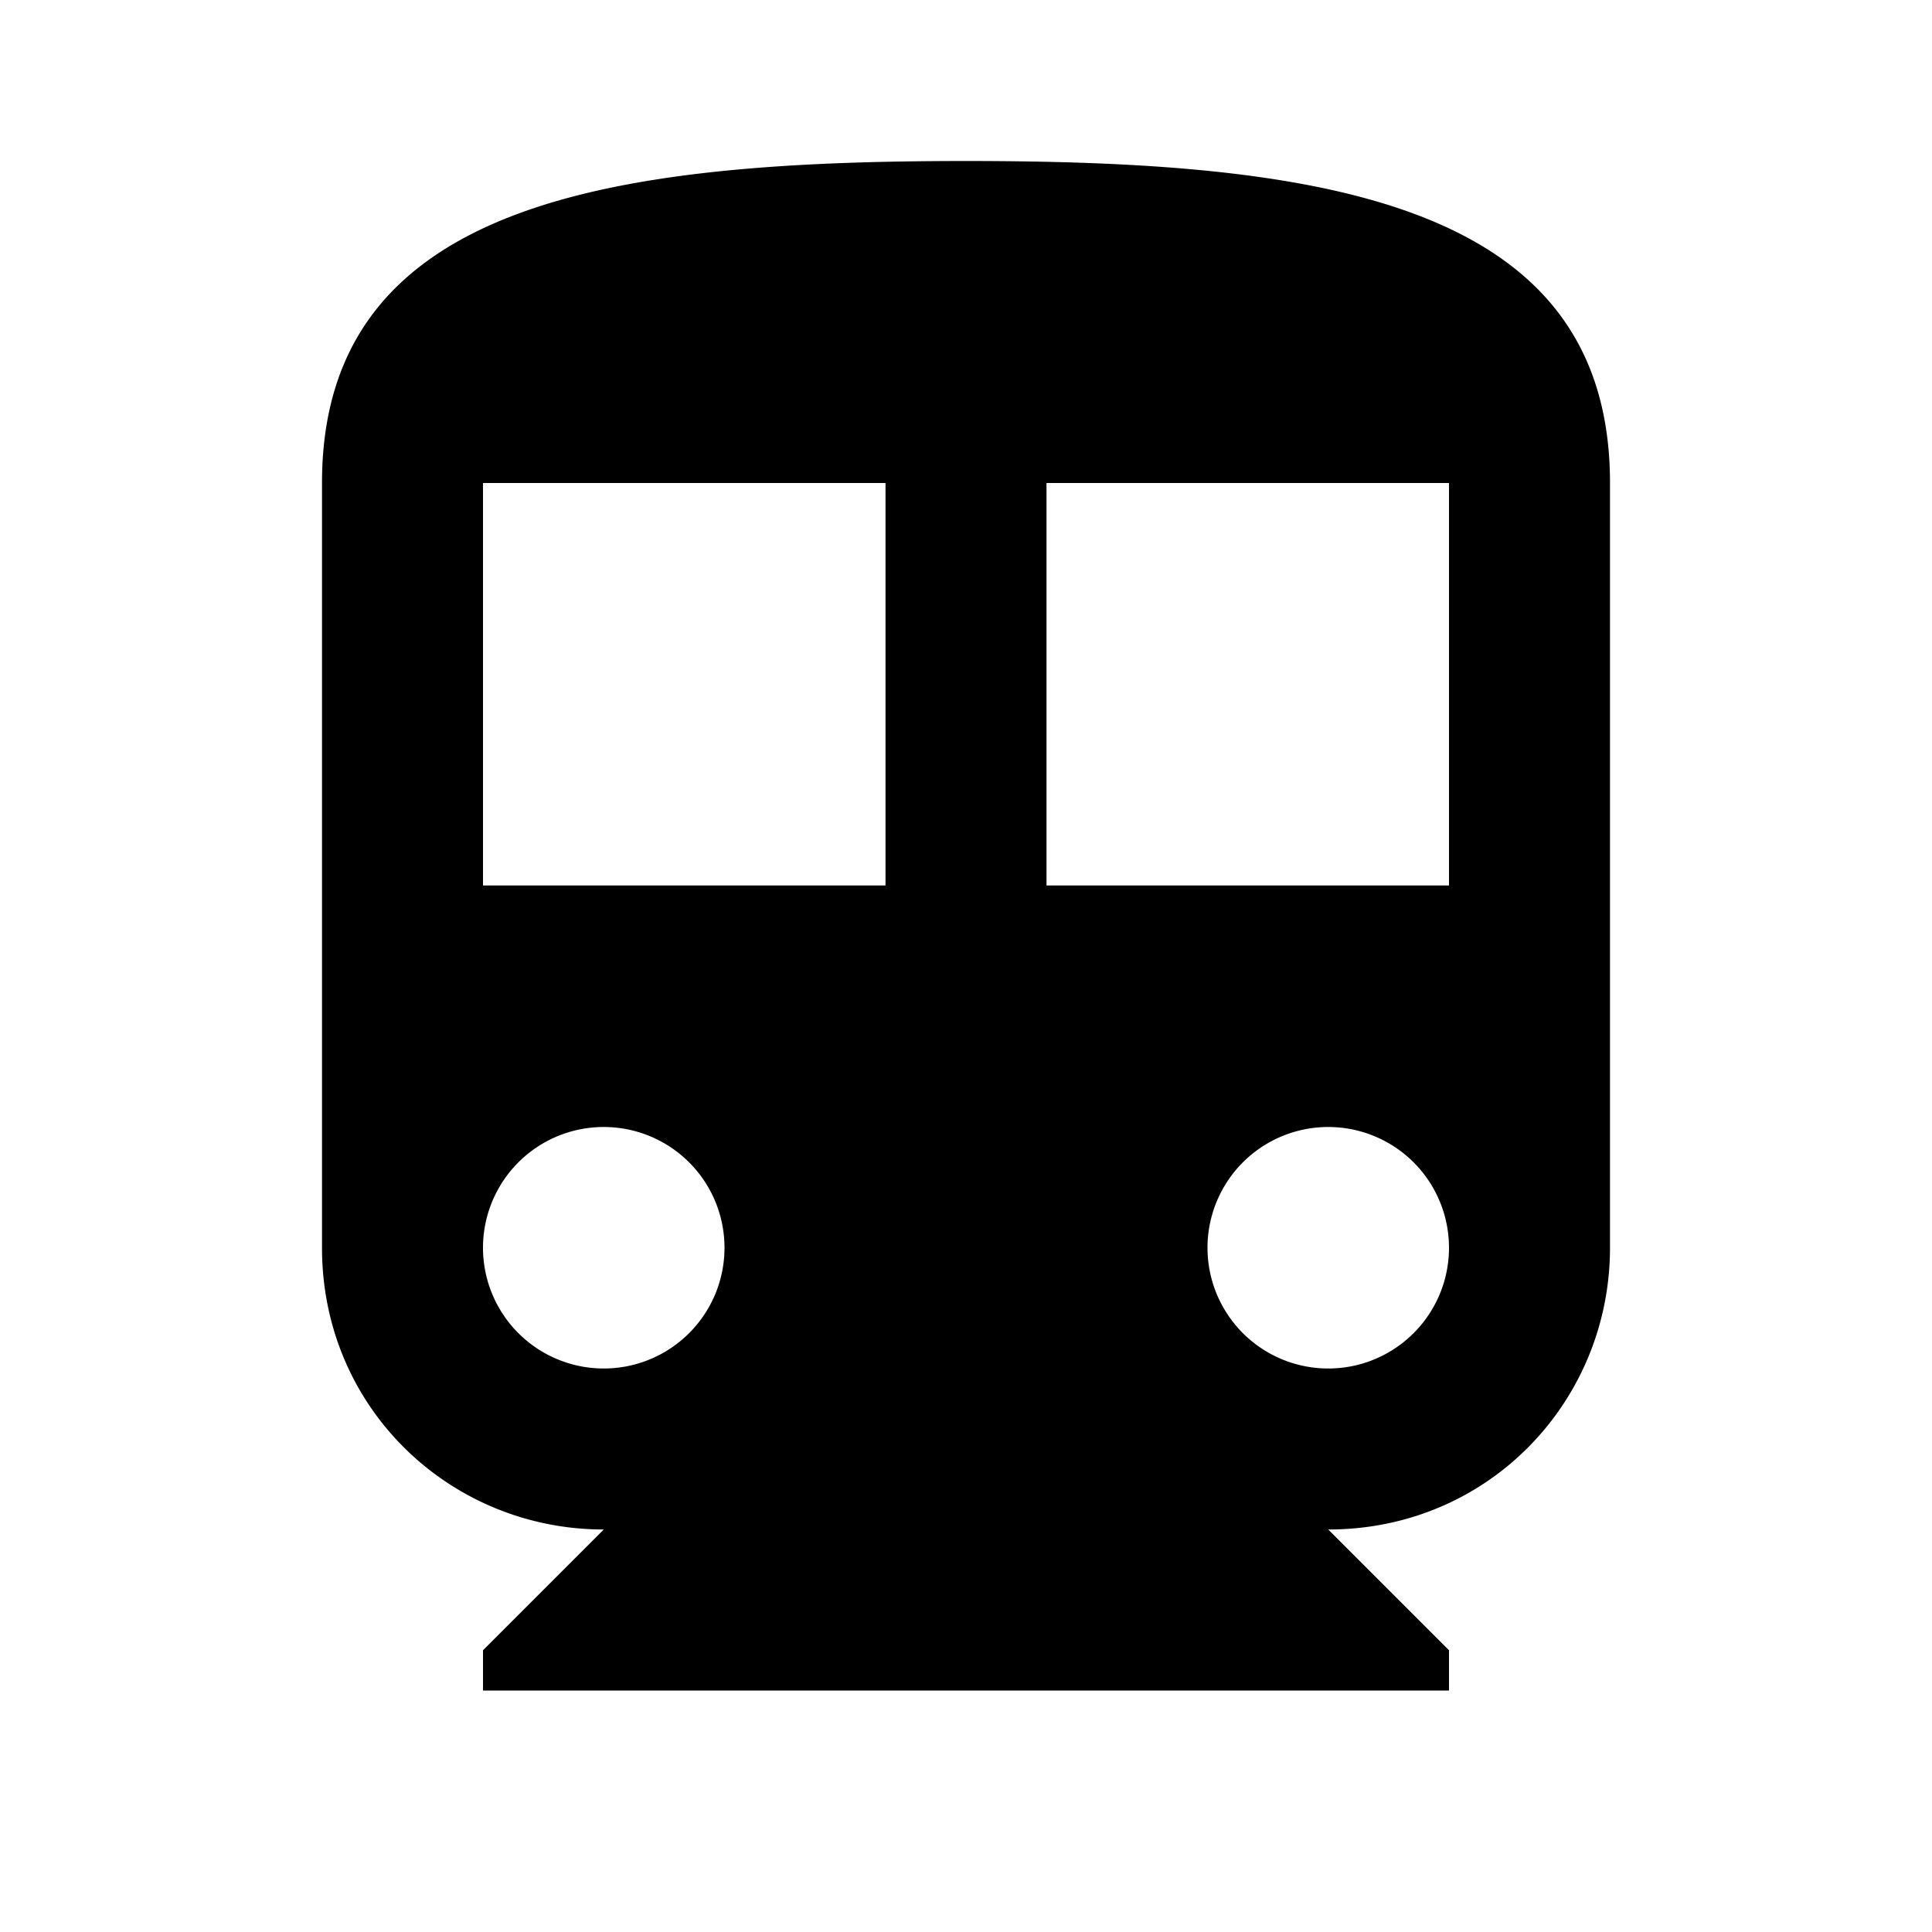 <svg xmlns="http://www.w3.org/2000/svg" viewBox="0 0 24 24"><path d="M12 2c-4.4 0-8 .5-8 4v9.5c0 2 1.6 3.5 3.5 3.5L6 20.5v.5h12v-.5L16.5 19c2 0 3.5-1.6 3.5-3.5V6c0-3.5-3.6-4-8-4zM7.5 17a1.5 1.5 0 110-3 1.5 1.5 0 010 3zm3.5-6H6V6h5v5zm5.5 6a1.5 1.5 0 110-3 1.5 1.5 0 010 3zm1.5-6h-5V6h5v5z"/></svg>